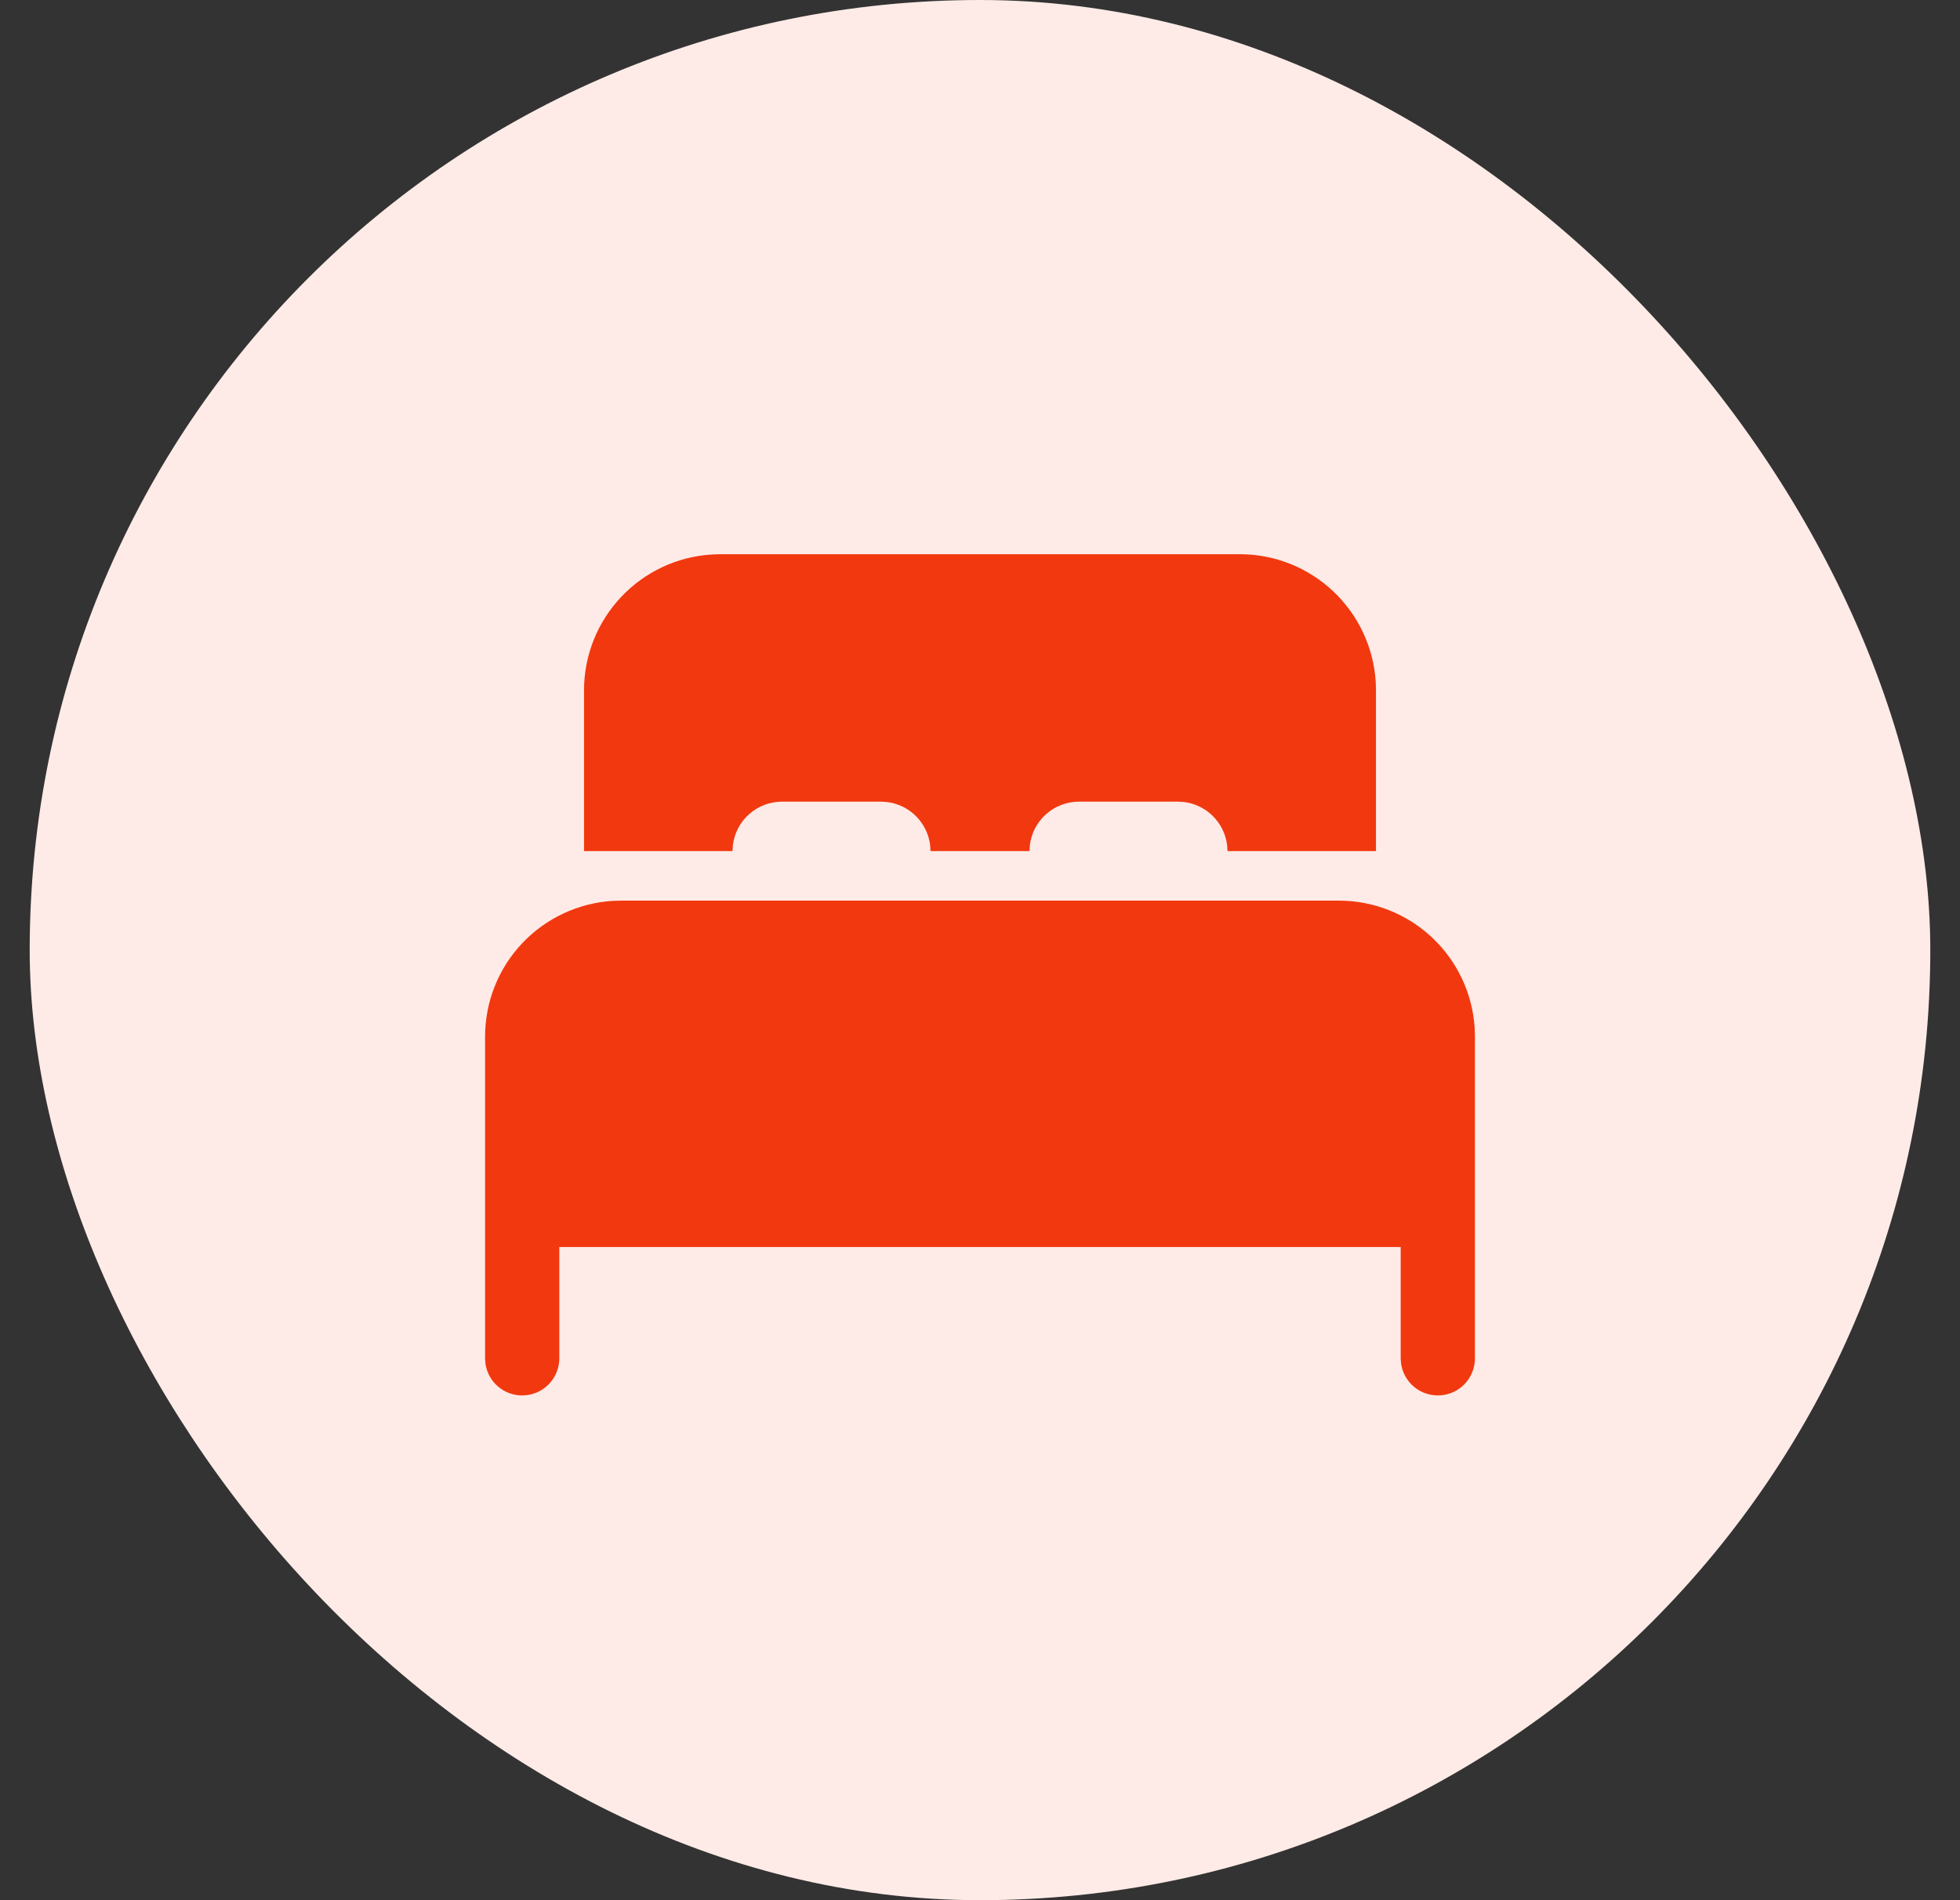 <svg width="33" height="32" viewBox="0 0 33 32" fill="none" xmlns="http://www.w3.org/2000/svg">
<rect x="0" y="0" width="33" height="32" fill="#333333" stroke="none"/>
<rect x="0.5" width="32" height="32" rx="16" fill="#FEEBE7"/>
<path d="M22.542 15.167C23.125 15.167 23.687 15.389 24.112 15.789C24.537 16.189 24.794 16.736 24.829 17.318L24.833 17.458V22.875C24.833 23.033 24.773 23.186 24.665 23.302C24.557 23.417 24.409 23.488 24.251 23.498C24.093 23.509 23.937 23.46 23.814 23.36C23.691 23.26 23.611 23.117 23.589 22.96L23.583 22.875V21H9.417V22.875C9.417 23.026 9.362 23.172 9.263 23.286C9.163 23.4 9.026 23.474 8.877 23.494L8.792 23.5C8.641 23.5 8.495 23.445 8.381 23.346C8.267 23.247 8.193 23.11 8.173 22.96L8.167 22.875V17.458C8.167 16.875 8.389 16.313 8.789 15.888C9.189 15.463 9.736 15.207 10.318 15.171L10.458 15.167H22.542ZM12.125 9.333H20.875C21.459 9.333 22.02 9.556 22.445 9.956C22.87 10.356 23.127 10.903 23.163 11.485L23.167 11.625V14.333H20.667L20.661 14.236C20.639 14.05 20.555 13.877 20.422 13.744C20.29 13.612 20.117 13.528 19.931 13.506L19.833 13.5H18.167C17.963 13.5 17.766 13.575 17.613 13.711C17.46 13.846 17.363 14.033 17.339 14.236L17.333 14.333H15.667L15.661 14.236C15.639 14.05 15.555 13.877 15.422 13.744C15.29 13.612 15.117 13.528 14.931 13.506L14.833 13.5H13.167C12.963 13.5 12.766 13.575 12.613 13.711C12.46 13.846 12.363 14.033 12.339 14.236L12.333 14.333H9.833V11.625C9.833 11.041 10.056 10.48 10.456 10.055C10.856 9.63 11.402 9.373 11.985 9.338L12.125 9.333Z" fill="#F2380F"/>
</svg>
